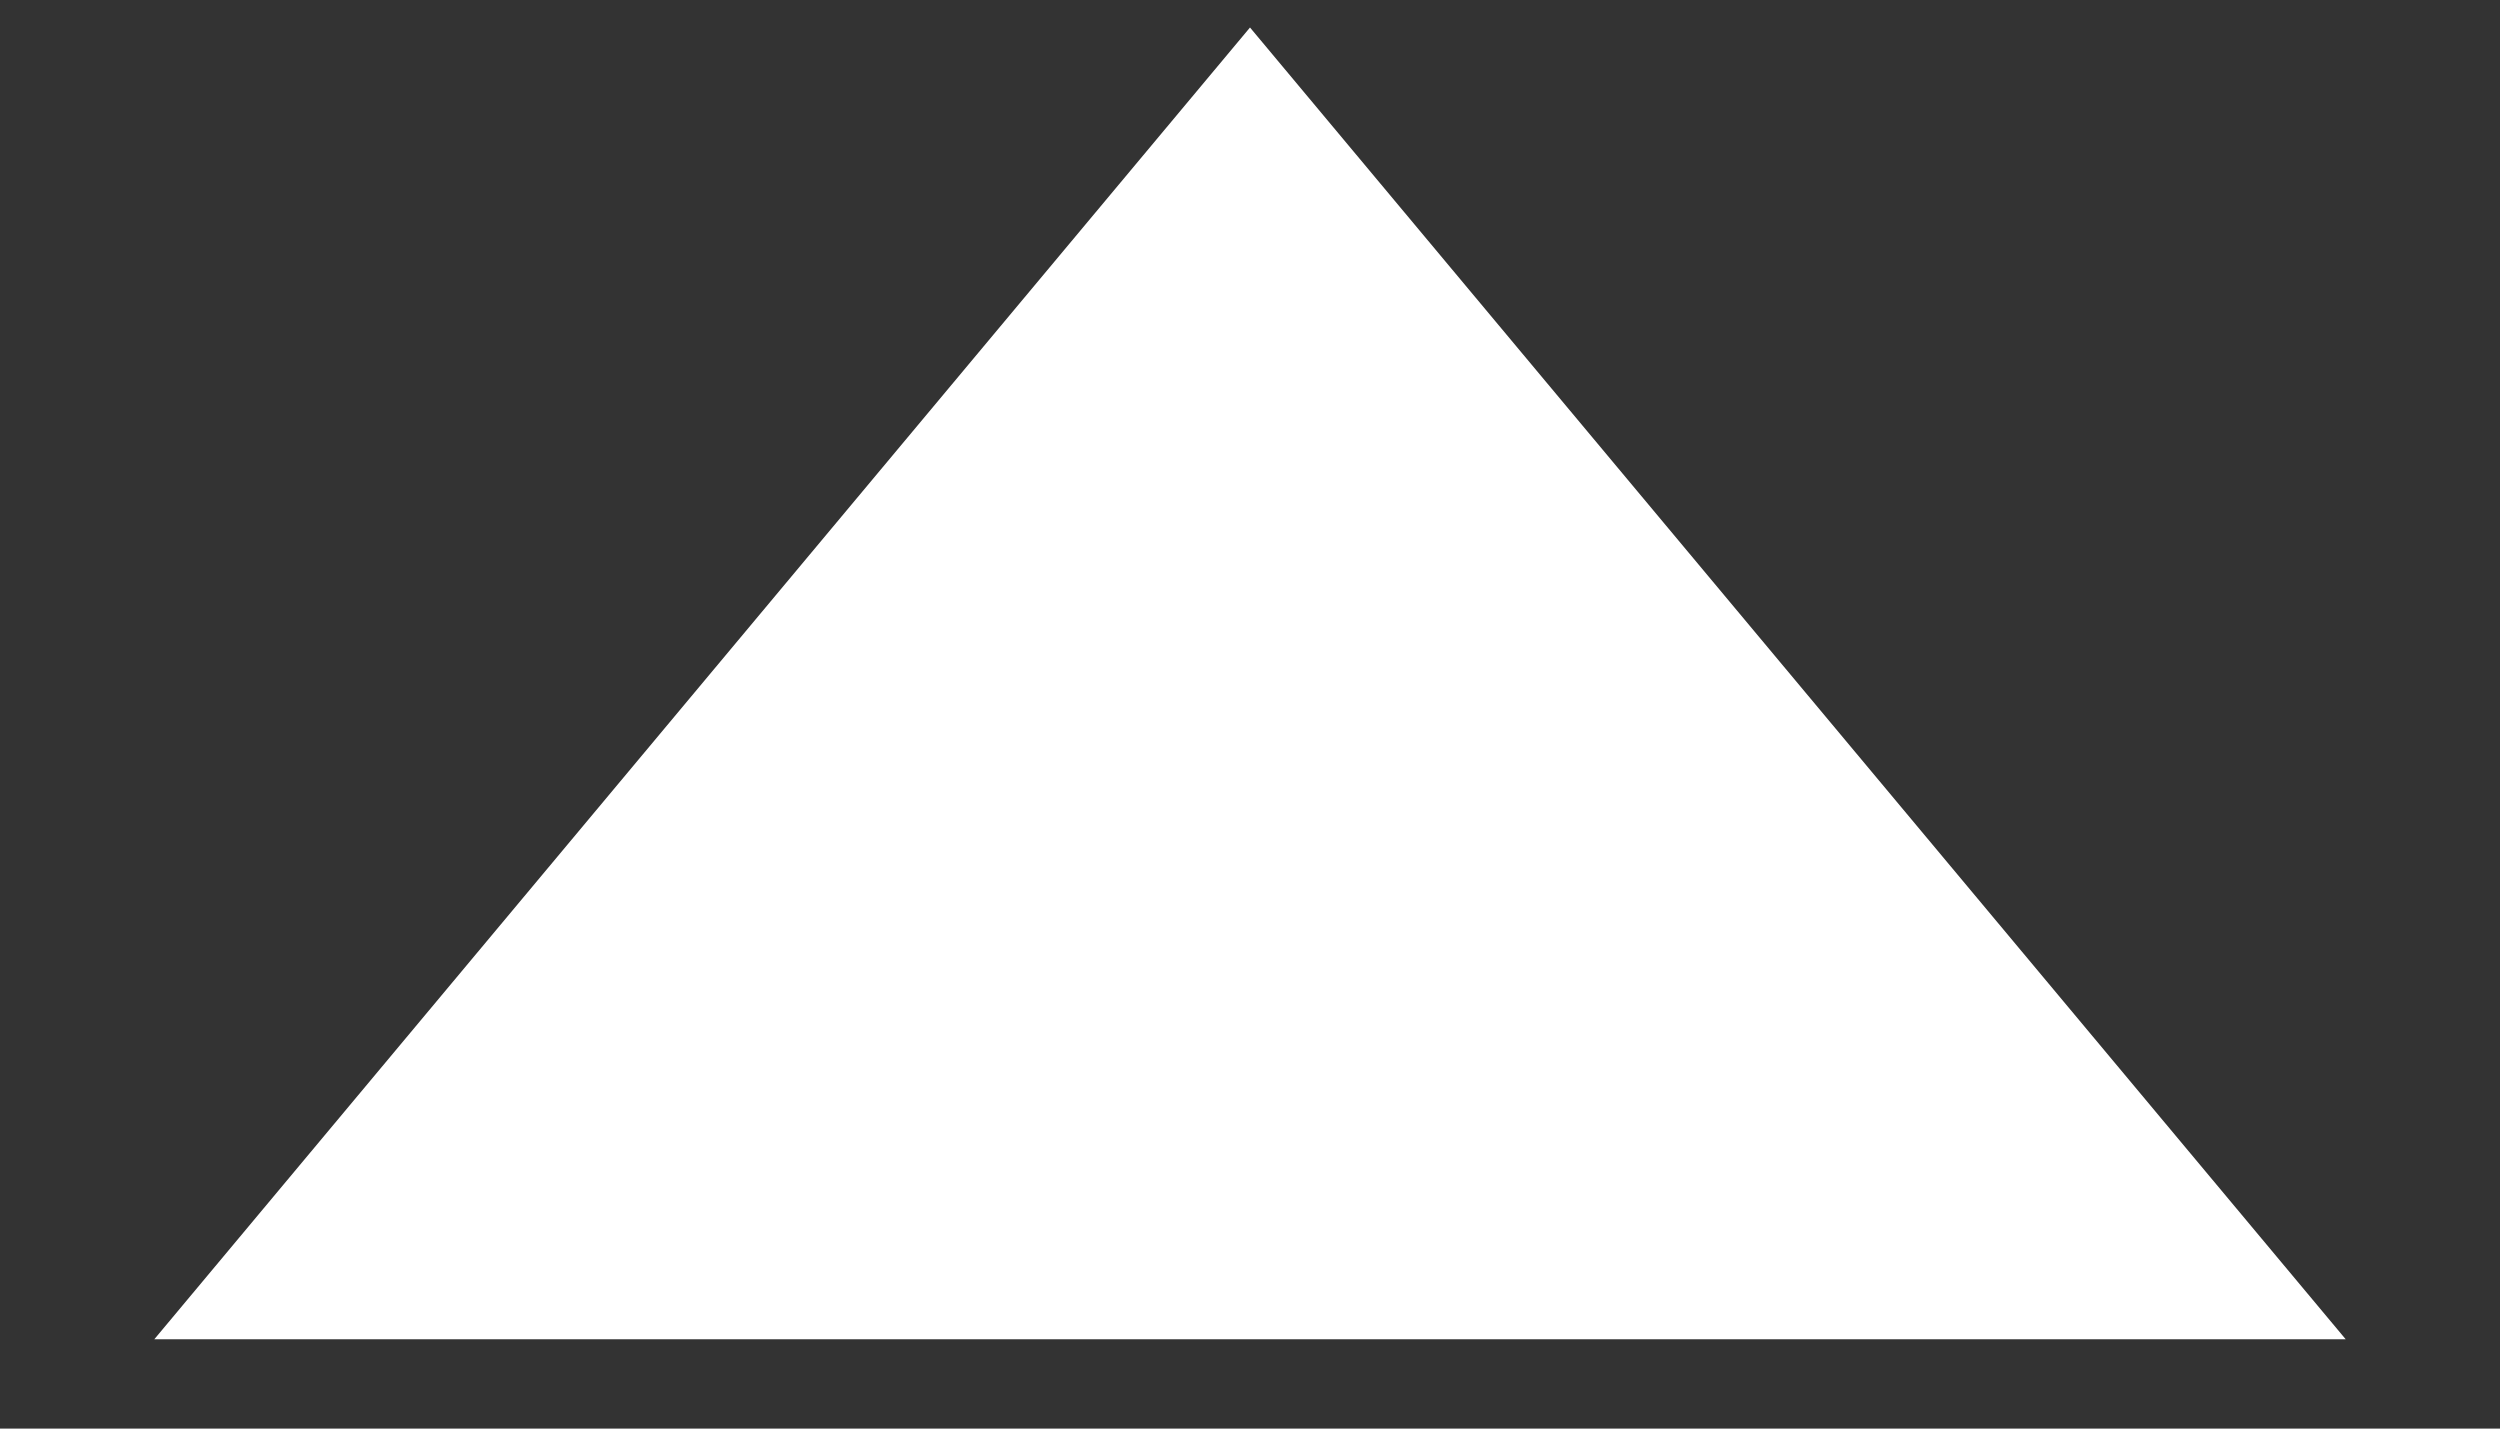 <?xml version="1.0" encoding="utf-8"?>
<!-- Generator: Adobe Illustrator 17.0.0, SVG Export Plug-In . SVG Version: 6.00 Build 0)  -->
<!DOCTYPE svg PUBLIC "-//W3C//DTD SVG 1.1//EN" "http://www.w3.org/Graphics/SVG/1.1/DTD/svg11.dtd">
<svg version="1.1" xmlns="http://www.w3.org/2000/svg" xmlns:xlink="http://www.w3.org/1999/xlink" x="0px" y="0px" width="14px"
	 height="8px" viewBox="0 0 14 8" enable-background="new 0 0 14 8" xml:space="preserve">
<rect x="0" y="0" width="14" height="8" fill="#333333" stroke="none"/>
<g id="Base" display="none">
	<rect x="2" y="-6.5" display="inline" fill="#E6E6E6" width="20" height="40"/>
</g>
<g id="Arrows">
	<polygon fill="#FFFFFF" points="0.864,7.5 7,0.154 13.136,7.5 	"/>
</g>
</svg>
